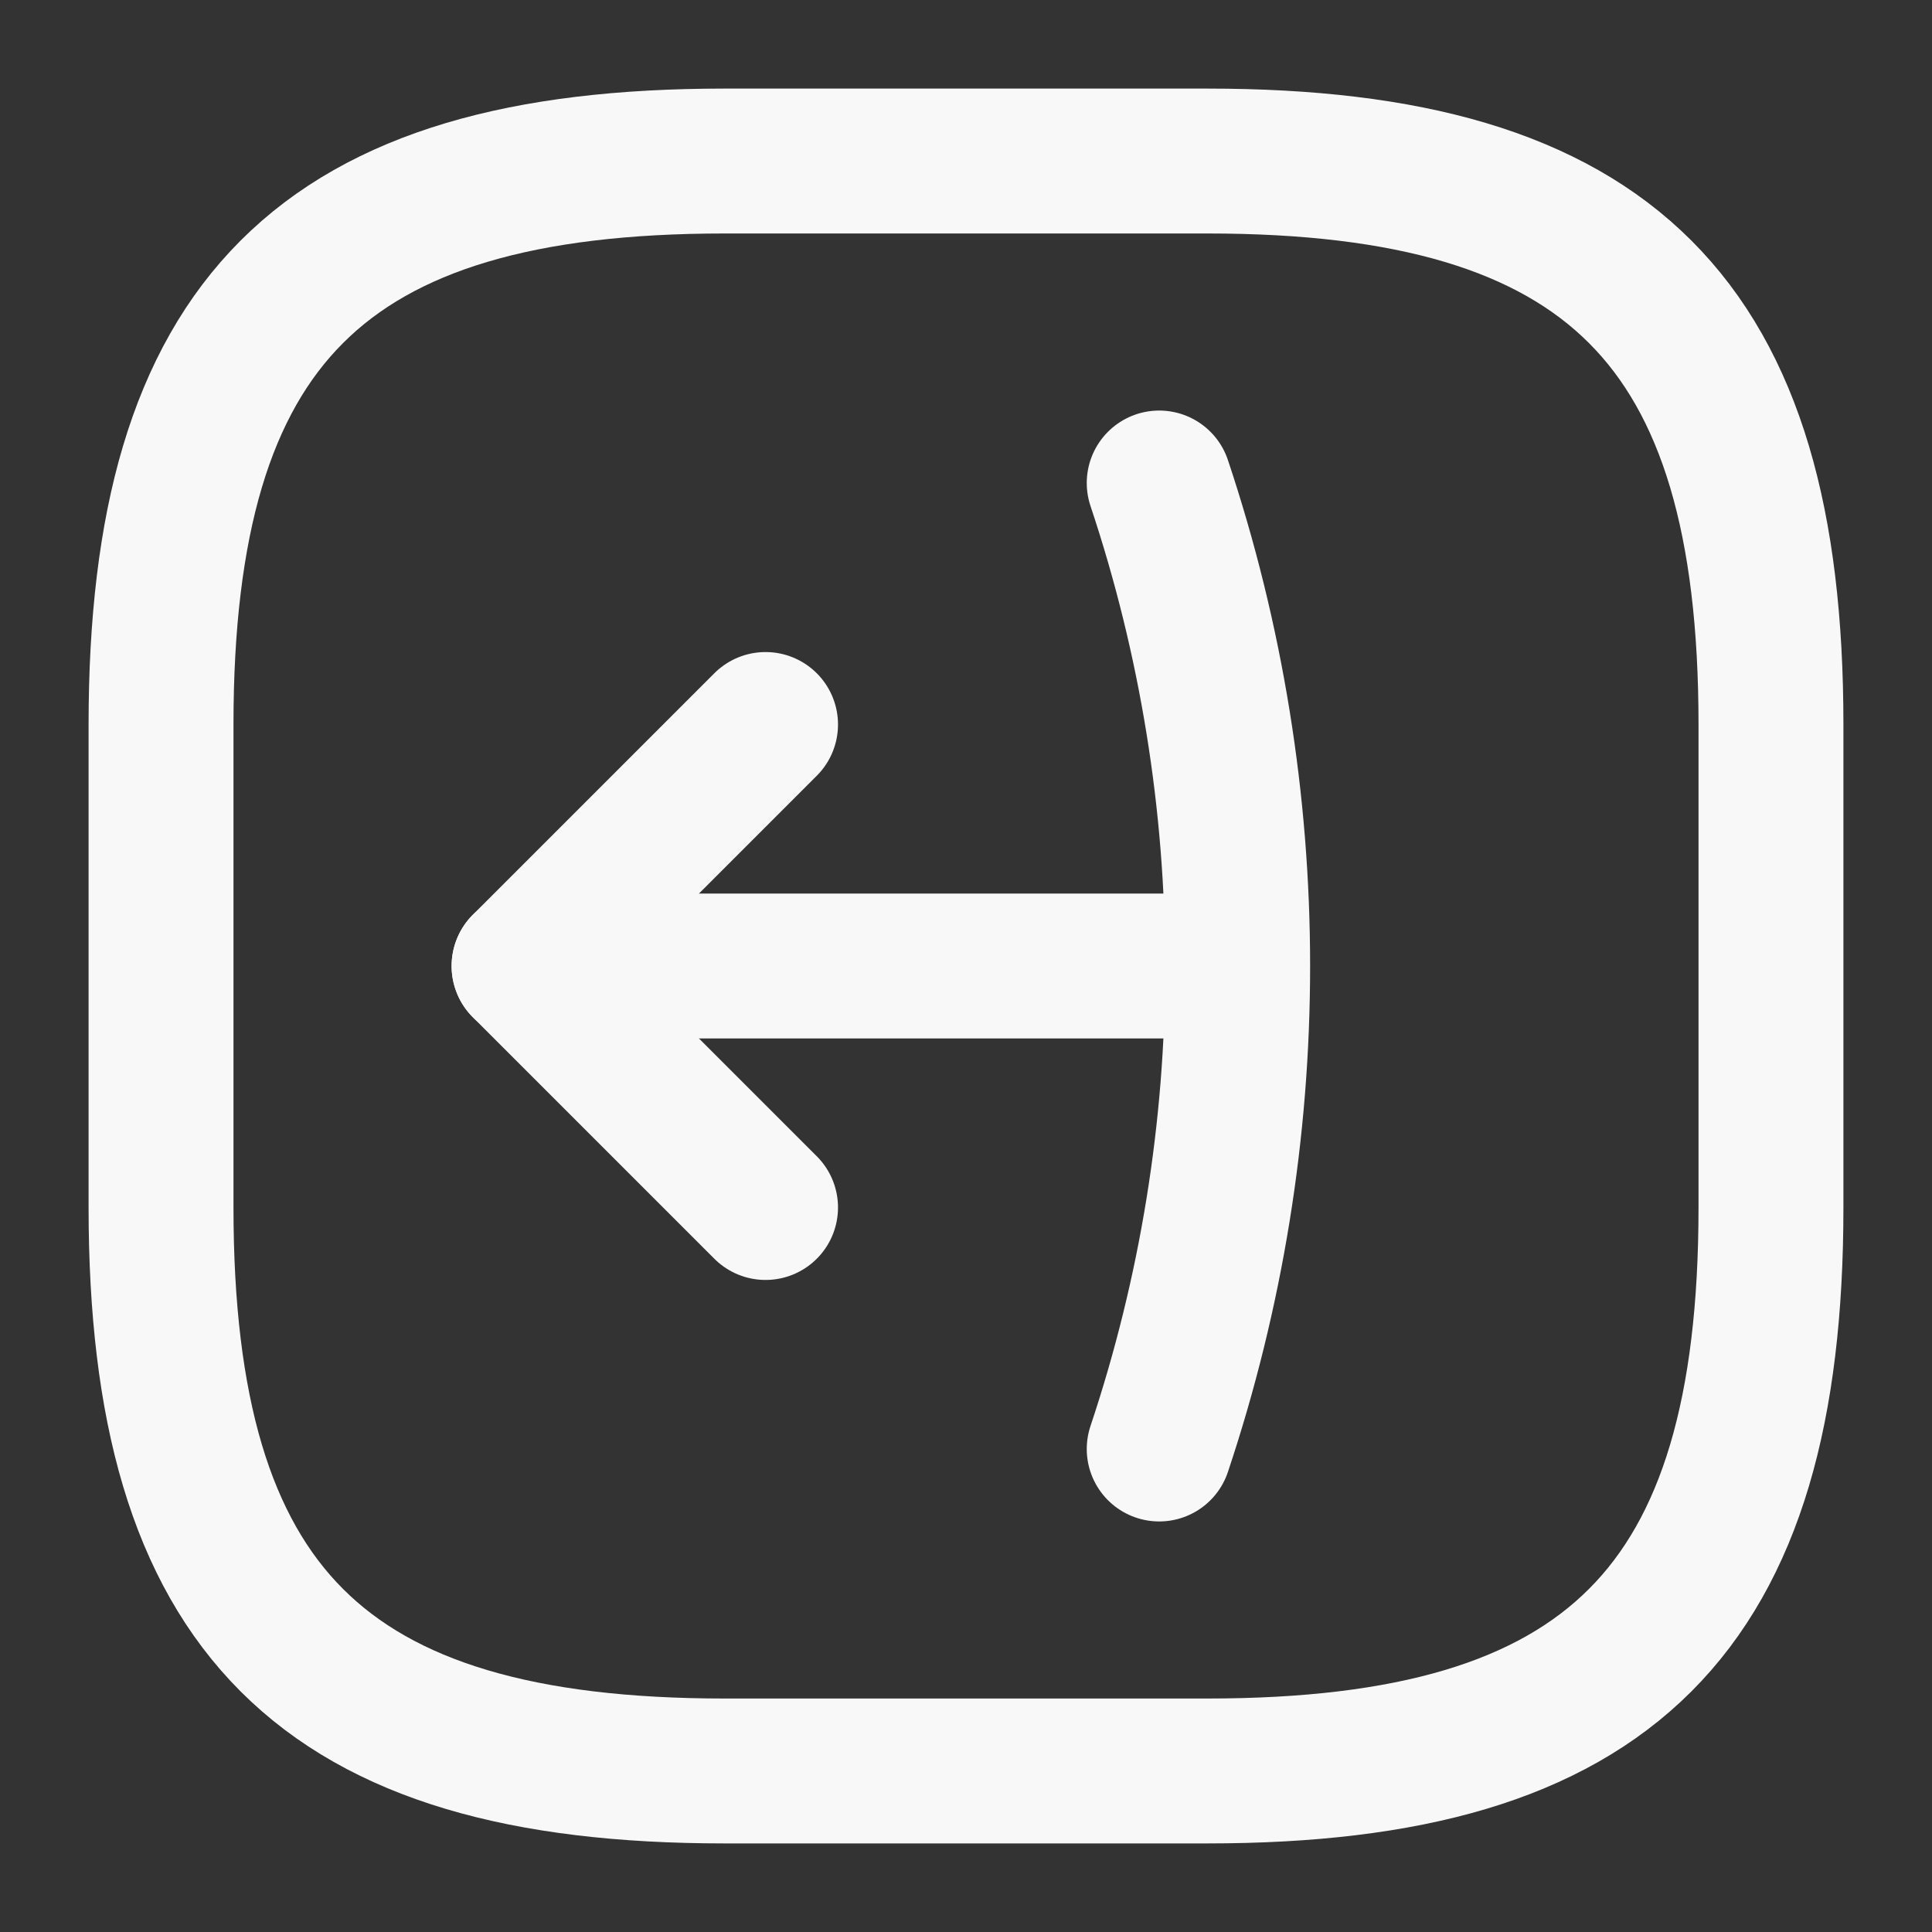 <svg width="20" height="20" viewBox="0 0 20 20" fill="none" xmlns="http://www.w3.org/2000/svg">
<rect x="0" y="0" width="20" height="20" fill="#333333" stroke="none"/>
<path d="M18.333 12.5L18.333 7.5C18.333 3.333 16.667 1.667 12.5 1.667L7.5 1.667C3.333 1.667 1.667 3.333 1.667 7.5L1.667 12.5C1.667 16.667 3.333 18.333 7.5 18.333L12.5 18.333C16.667 18.333 18.333 16.667 18.333 12.5Z" stroke="#F8F8F8" stroke-width="1.5" stroke-linecap="round" stroke-linejoin="round"/>
<path d="M7.925 12.5L5.425 10L7.925 7.5" stroke="#F8F8F8" stroke-width="1.5" stroke-linecap="round" stroke-linejoin="round"/>
<path d="M5.425 10L12.092 10" stroke="#F8F8F8" stroke-width="1.5" stroke-linecap="round" stroke-linejoin="round"/>
<path d="M12 15C13.083 11.758 13.083 8.242 12 5" stroke="#F8F8F8" stroke-width="1.5" stroke-linecap="round" stroke-linejoin="round"/>
</svg>

